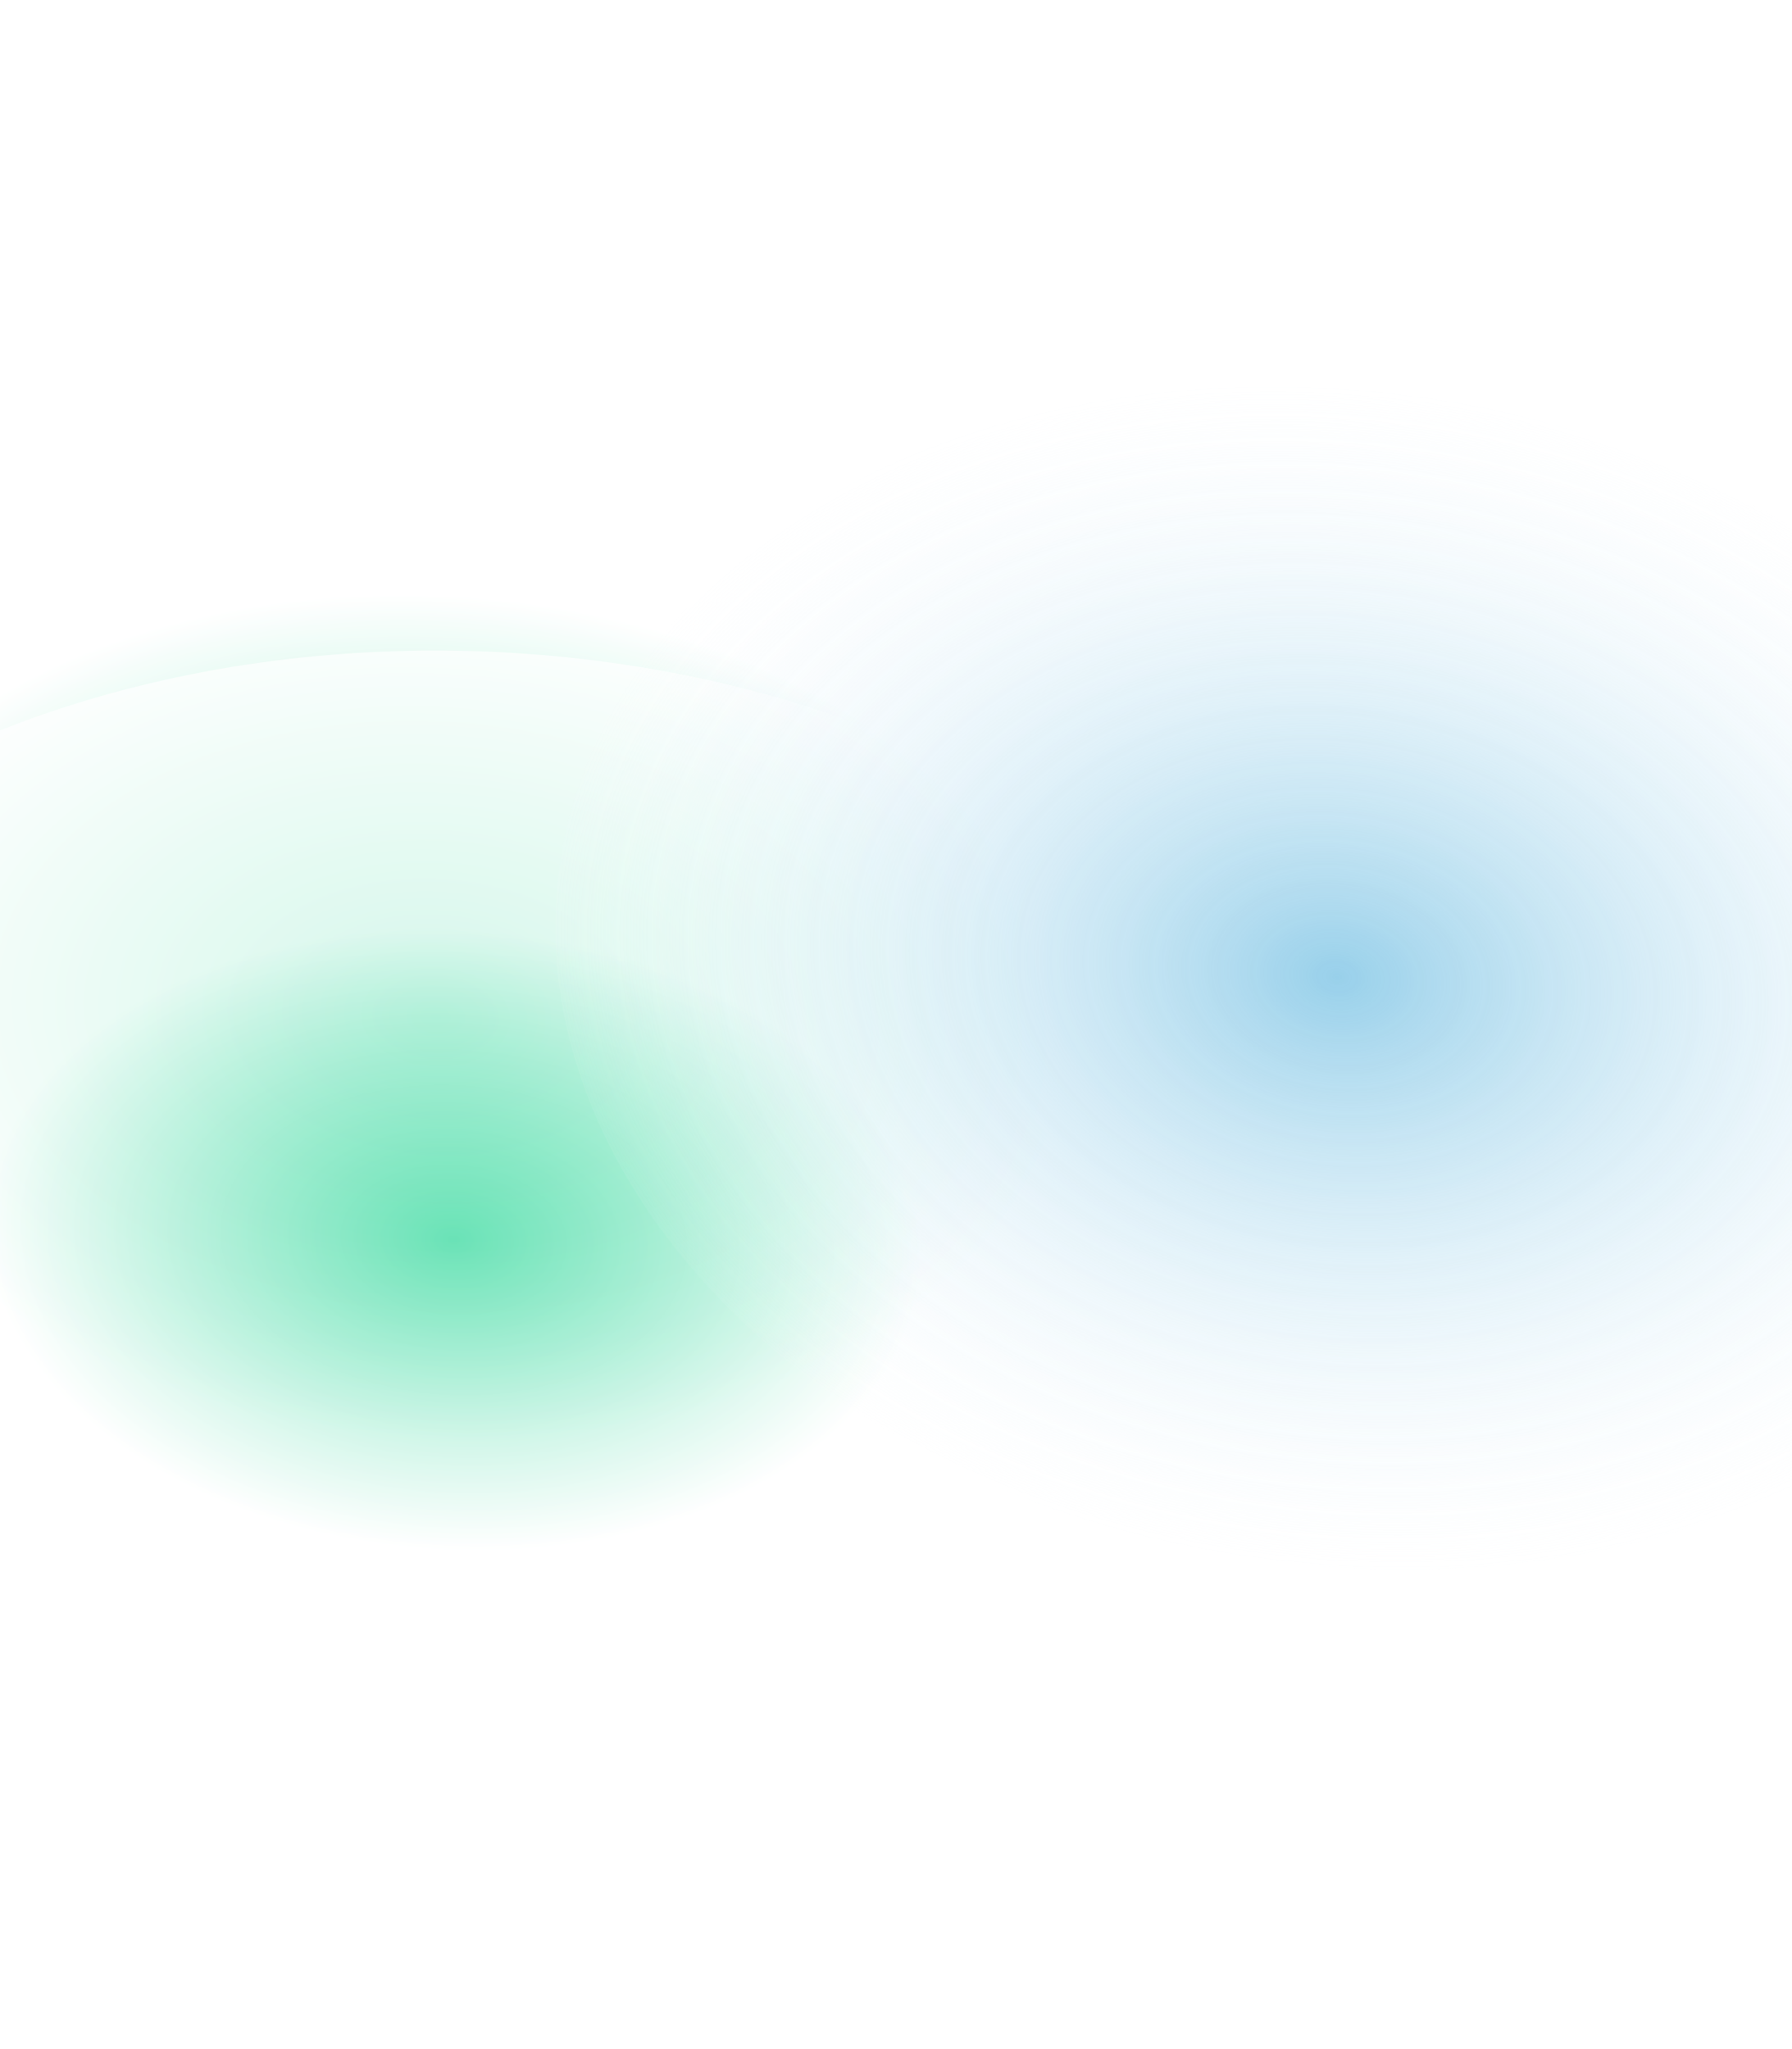 <svg width="1440" height="1647" viewBox="0 0 1440 1647" fill="none" xmlns="http://www.w3.org/2000/svg">
<g opacity="0.8" filter="url(#filter0_f_1602_5899)">
<ellipse cx="927.759" cy="673.031" rx="927.759" ry="673.031" transform="matrix(-0.985 0.172 -0.38 -0.925 1520.37 1281.07)" fill="url(#paint0_radial_1602_5899)"/>
</g>
<g opacity="0.7" filter="url(#filter1_f_1602_5899)">
<ellipse cx="684.477" cy="496.545" rx="684.477" ry="496.545" transform="matrix(-0.985 0.172 -0.38 -0.925 1227.92 1338.58)" fill="url(#paint1_radial_1602_5899)"/>
</g>
<g opacity="0.9" filter="url(#filter2_f_1602_5899)">
<ellipse cx="608.259" cy="501.763" rx="608.259" ry="501.763" transform="matrix(-0.985 0.172 -0.38 -0.925 1864.73 1145.23)" fill="url(#paint2_radial_1602_5899)"/>
</g>
<defs>
<filter id="filter0_f_1602_5899" x="-773.584" y="0.392" width="2248.54" height="1635.7" filterUnits="userSpaceOnUse" color-interpolation-filters="sRGB">
<feFlood flood-opacity="0" result="BackgroundImageFix"/>
<feBlend mode="normal" in="SourceGraphic" in2="BackgroundImageFix" result="shape"/>
<feGaussianBlur stdDeviation="87.5" result="effect1_foregroundBlur_1602_5899"/>
</filter>
<filter id="filter1_f_1602_5899" x="-510.385" y="347.839" width="1750.69" height="1298.56" filterUnits="userSpaceOnUse" color-interpolation-filters="sRGB">
<feFlood flood-opacity="0" result="BackgroundImageFix"/>
<feBlend mode="normal" in="SourceGraphic" in2="BackgroundImageFix" result="shape"/>
<feGaussianBlur stdDeviation="87.5" result="effect1_foregroundBlur_1602_5899"/>
</filter>
<filter id="filter2_f_1602_5899" x="307.456" y="171.488" width="1534.82" height="1228.67" filterUnits="userSpaceOnUse" color-interpolation-filters="sRGB">
<feFlood flood-opacity="0" result="BackgroundImageFix"/>
<feBlend mode="normal" in="SourceGraphic" in2="BackgroundImageFix" result="shape"/>
<feGaussianBlur stdDeviation="69.225" result="effect1_foregroundBlur_1602_5899"/>
</filter>
<radialGradient id="paint0_radial_1602_5899" cx="0" cy="0" r="1" gradientUnits="userSpaceOnUse" gradientTransform="translate(927.759 673.031) rotate(92.442) scale(357.494 492.418)">
<stop stop-color="#48DCA6"/>
<stop offset="1" stop-color="white"/>
</radialGradient>
<radialGradient id="paint1_radial_1602_5899" cx="0" cy="0" r="1" gradientUnits="userSpaceOnUse" gradientTransform="translate(684.477 496.545) rotate(92.442) scale(263.75 363.294)">
<stop stop-color="#48DCA6"/>
<stop offset="1" stop-color="white"/>
</radialGradient>
<radialGradient id="paint2_radial_1602_5899" cx="0" cy="0" r="1" gradientUnits="userSpaceOnUse" gradientTransform="translate(608.26 501.763) rotate(90.667) scale(532.941 653.11)">
<stop stop-color="#8DCBE8"/>
<stop offset="1" stop-color="white" stop-opacity="0"/>
</radialGradient>
</defs>
</svg>
